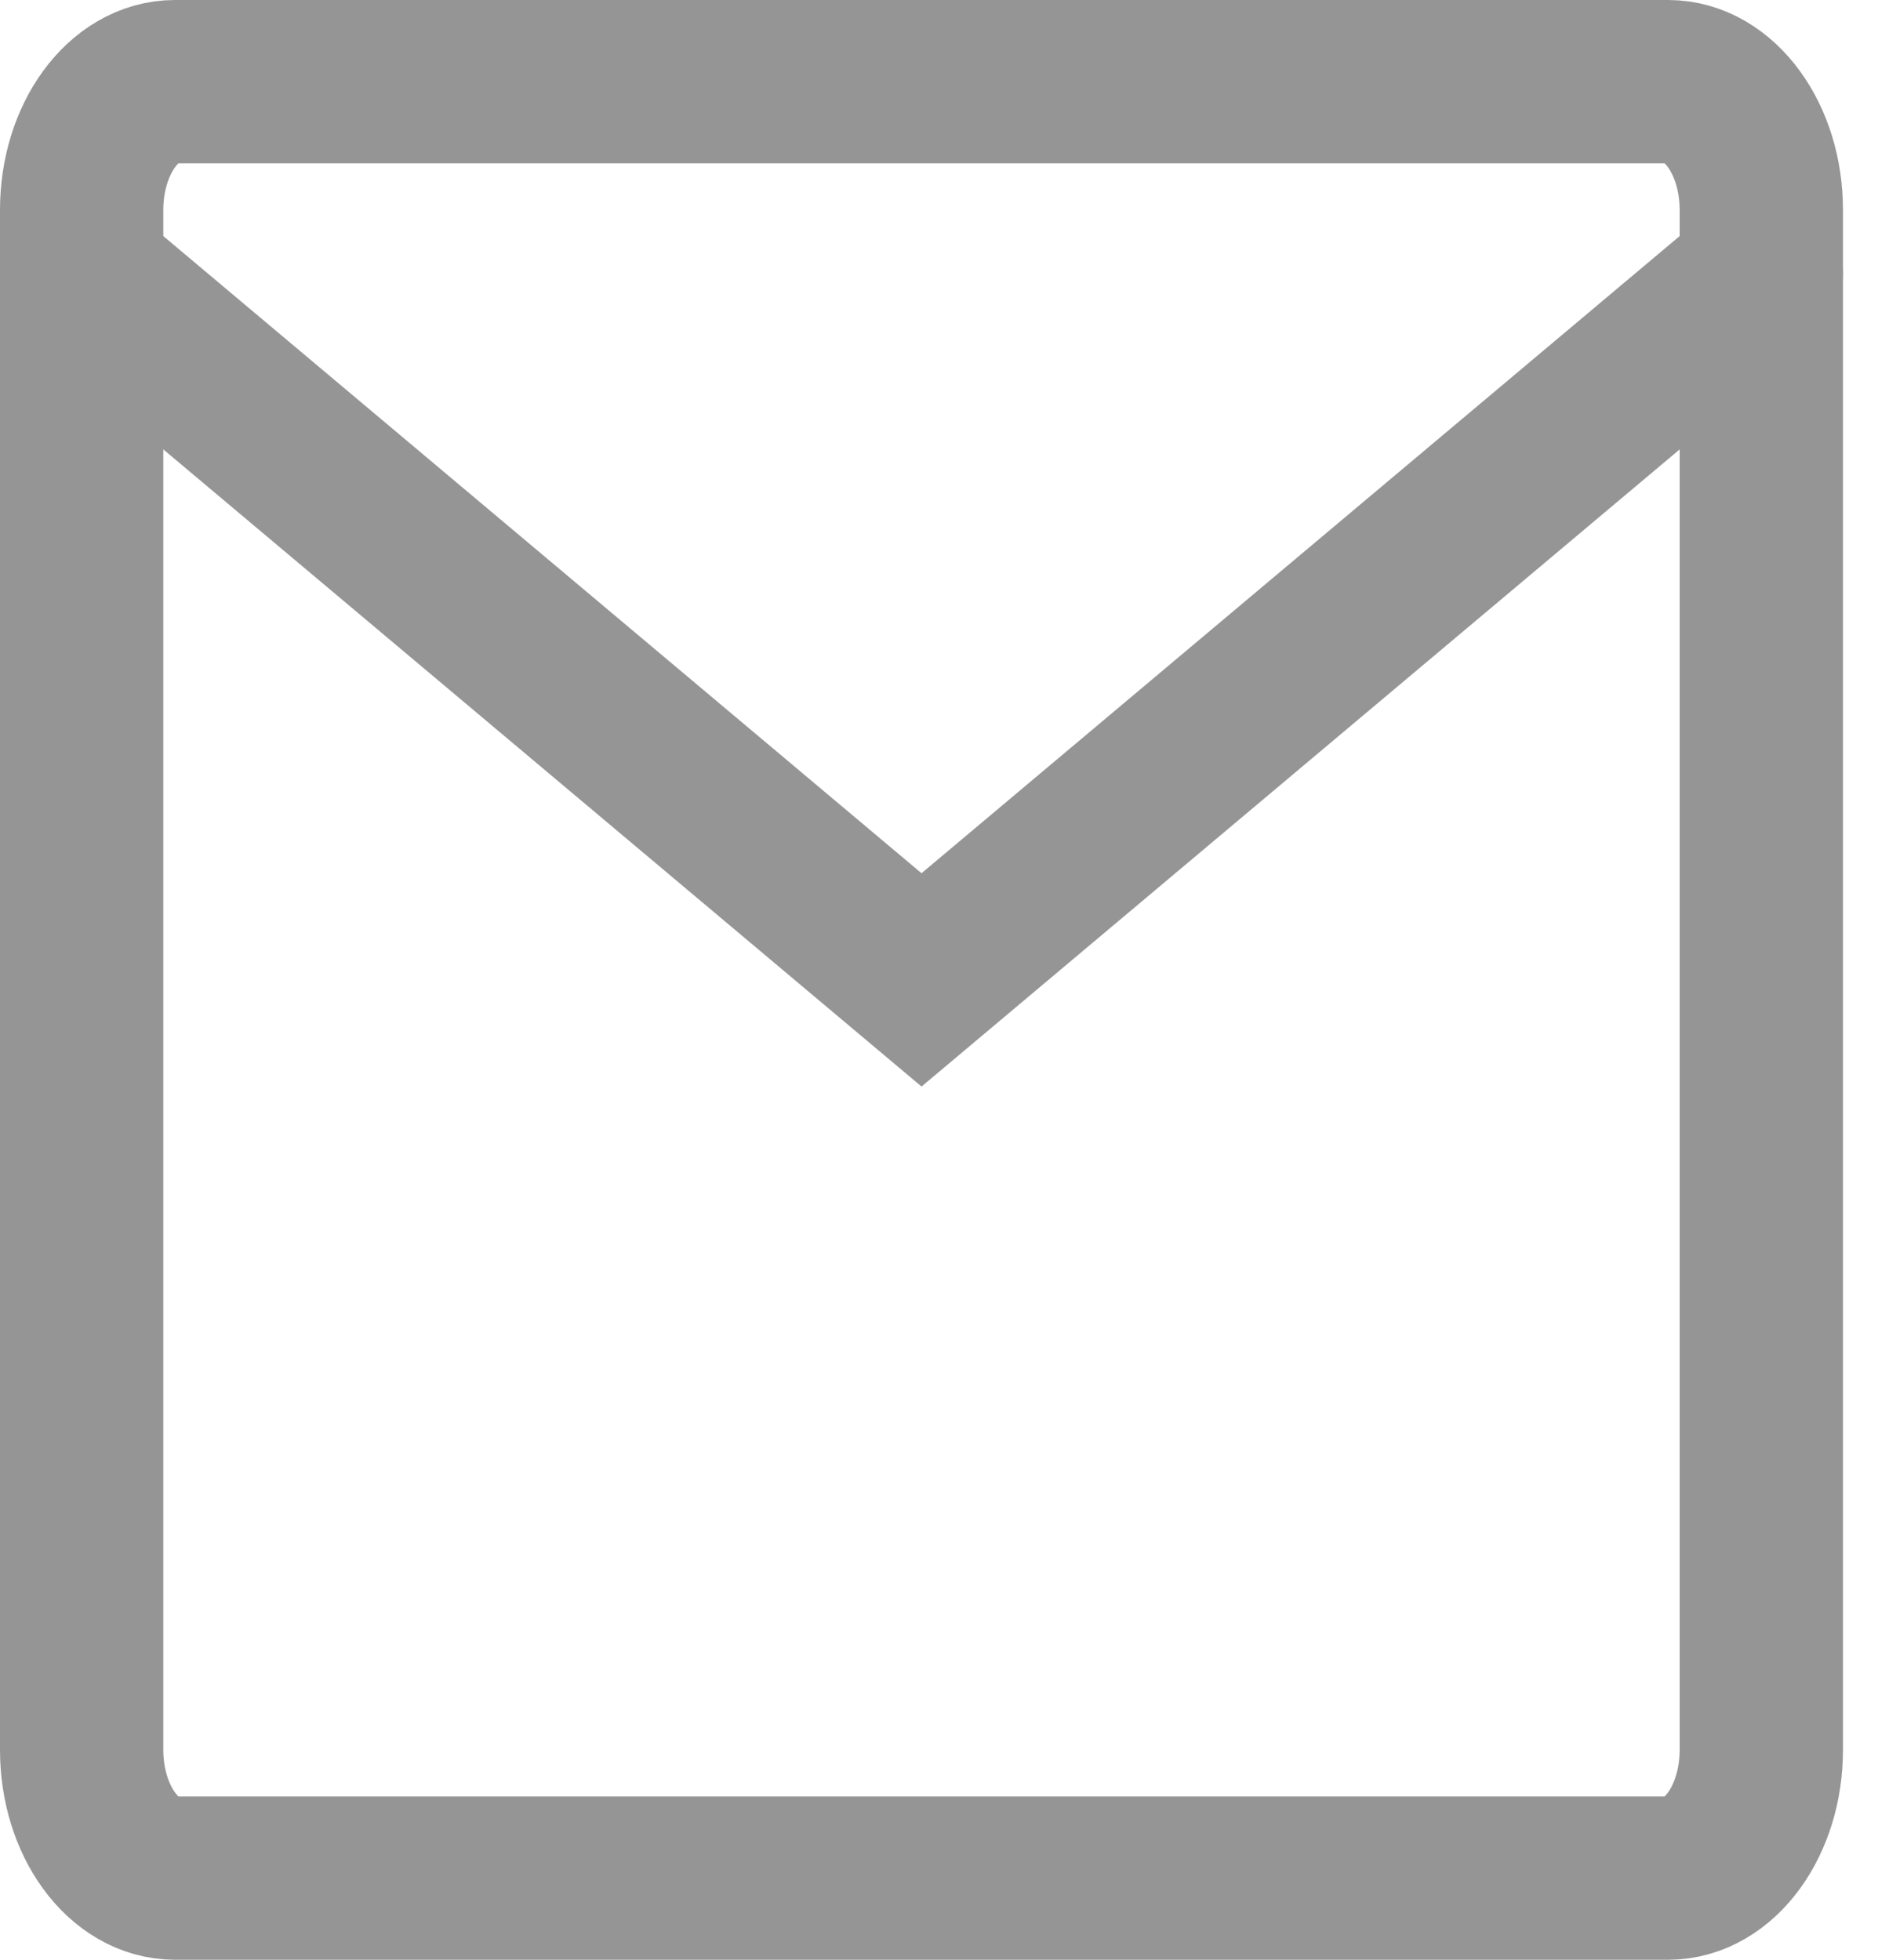 <svg width="23" height="24" viewBox="0 0 23 24" fill="none" xmlns="http://www.w3.org/2000/svg">
<path d="M20.429 1H2.143C1.512 1 1 1.704 1 2.571V21.429C1 22.296 1.512 23 2.143 23H20.429C21.06 23 21.571 22.296 21.571 21.429V2.571C21.571 1.704 21.06 1 20.429 1Z" stroke="#959595" stroke-width="2" stroke-linecap="round"/>
<path d="M1 3.357L11.286 12L21.571 3.357" stroke="#959595" stroke-width="2" stroke-linecap="round"/>
</svg>
